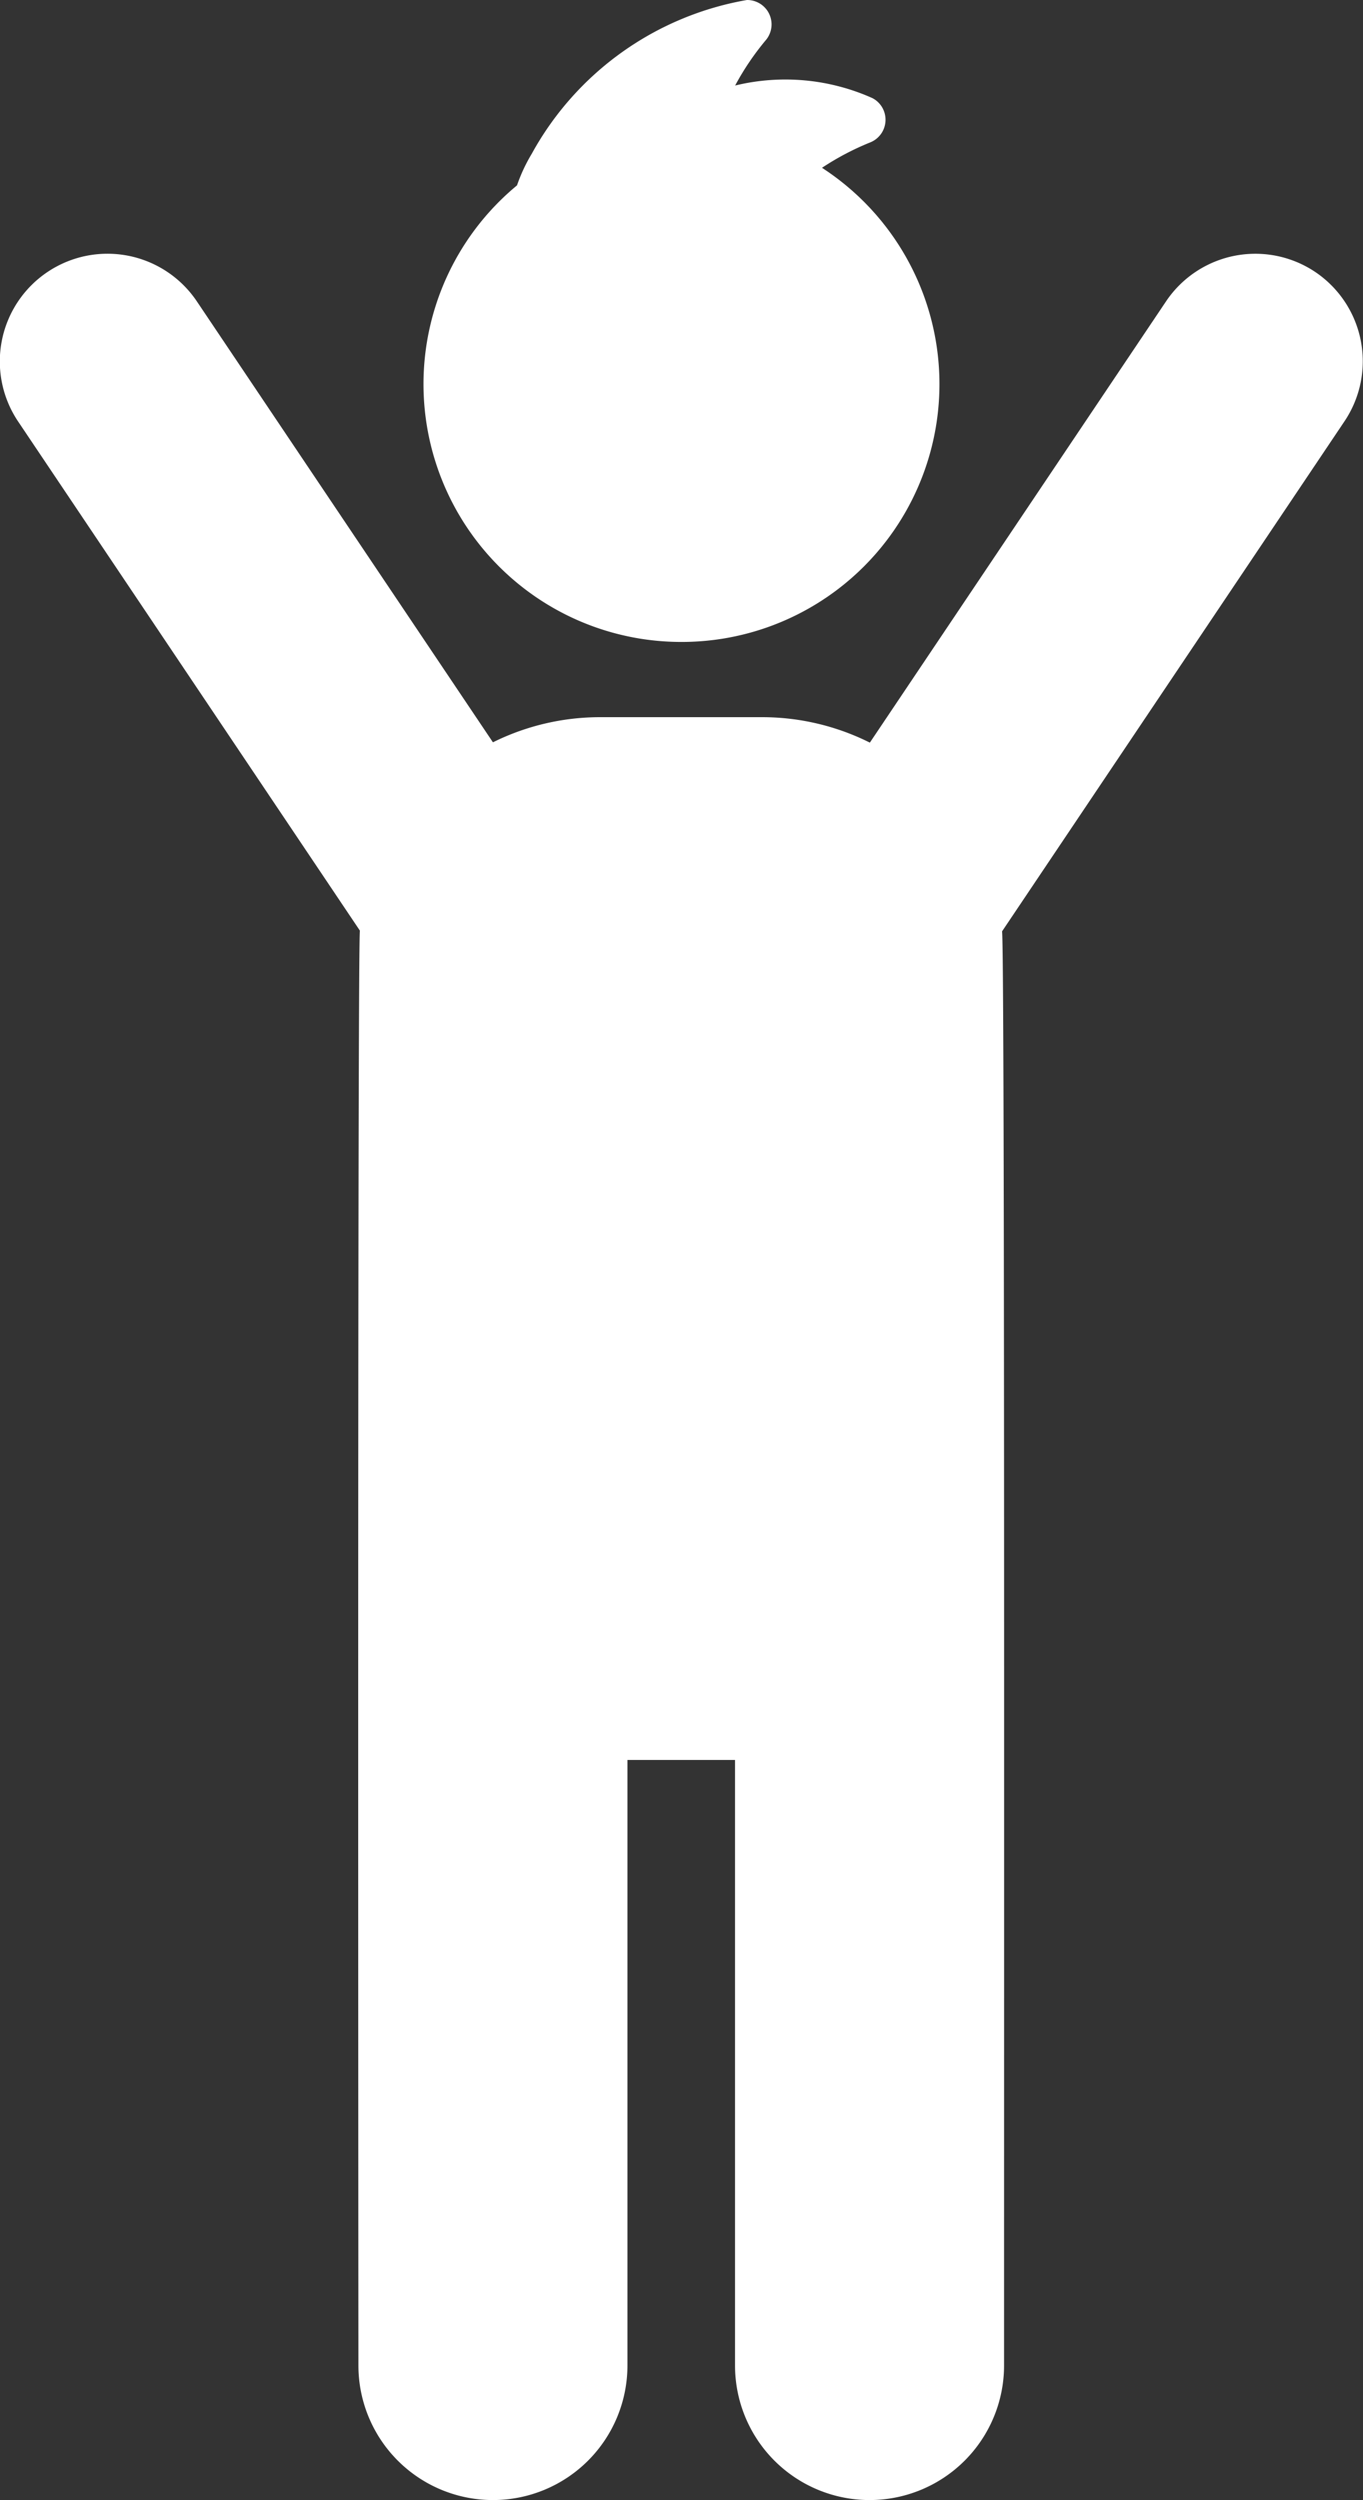 <svg xmlns="http://www.w3.org/2000/svg" width="12.96" height="23.764" viewBox="0 0 12.96 23.764">
  <rect x="0" y="0" width="12.96" height="23.764" fill="#333333" stroke="none"/>
  <g id="children" transform="translate(-148.54 -15.636)">
    <path id="Path_2151" data-name="Path 2151" d="M161.047,41.995a1.023,1.023,0,0,0-1.42.279l-2.816,4.194a2.29,2.29,0,0,0-1.027-.242h-1.535a2.292,2.292,0,0,0-1.022.239l-2.815-4.191a1.023,1.023,0,1,0-1.7,1.141l3.25,4.84c-.024.2-.014,13.639-.014,13.639a1.279,1.279,0,0,0,2.558,0V56.138h1.023v5.756a1.279,1.279,0,0,0,2.558,0c0-4.943.006-13.412-.019-13.632l3.255-4.847A1.023,1.023,0,0,0,161.047,41.995Z" transform="translate(0 -23.773)" fill="#fff"/>
    <path id="Path_2152" data-name="Path 2152" d="M194.71,21.738a2.451,2.451,0,0,0,1.336-4.507,2.56,2.56,0,0,1,.46-.242.232.232,0,0,0,.02-.42,2.025,2.025,0,0,0-1.306-.12,2.548,2.548,0,0,1,.293-.433.232.232,0,0,0-.181-.38,2.9,2.9,0,0,0-2.046,1.462,1.57,1.57,0,0,0-.14.3,2.451,2.451,0,0,0,1.563,4.34Z" transform="translate(-39.69)" fill="#fff"/>
  </g>
</svg>
